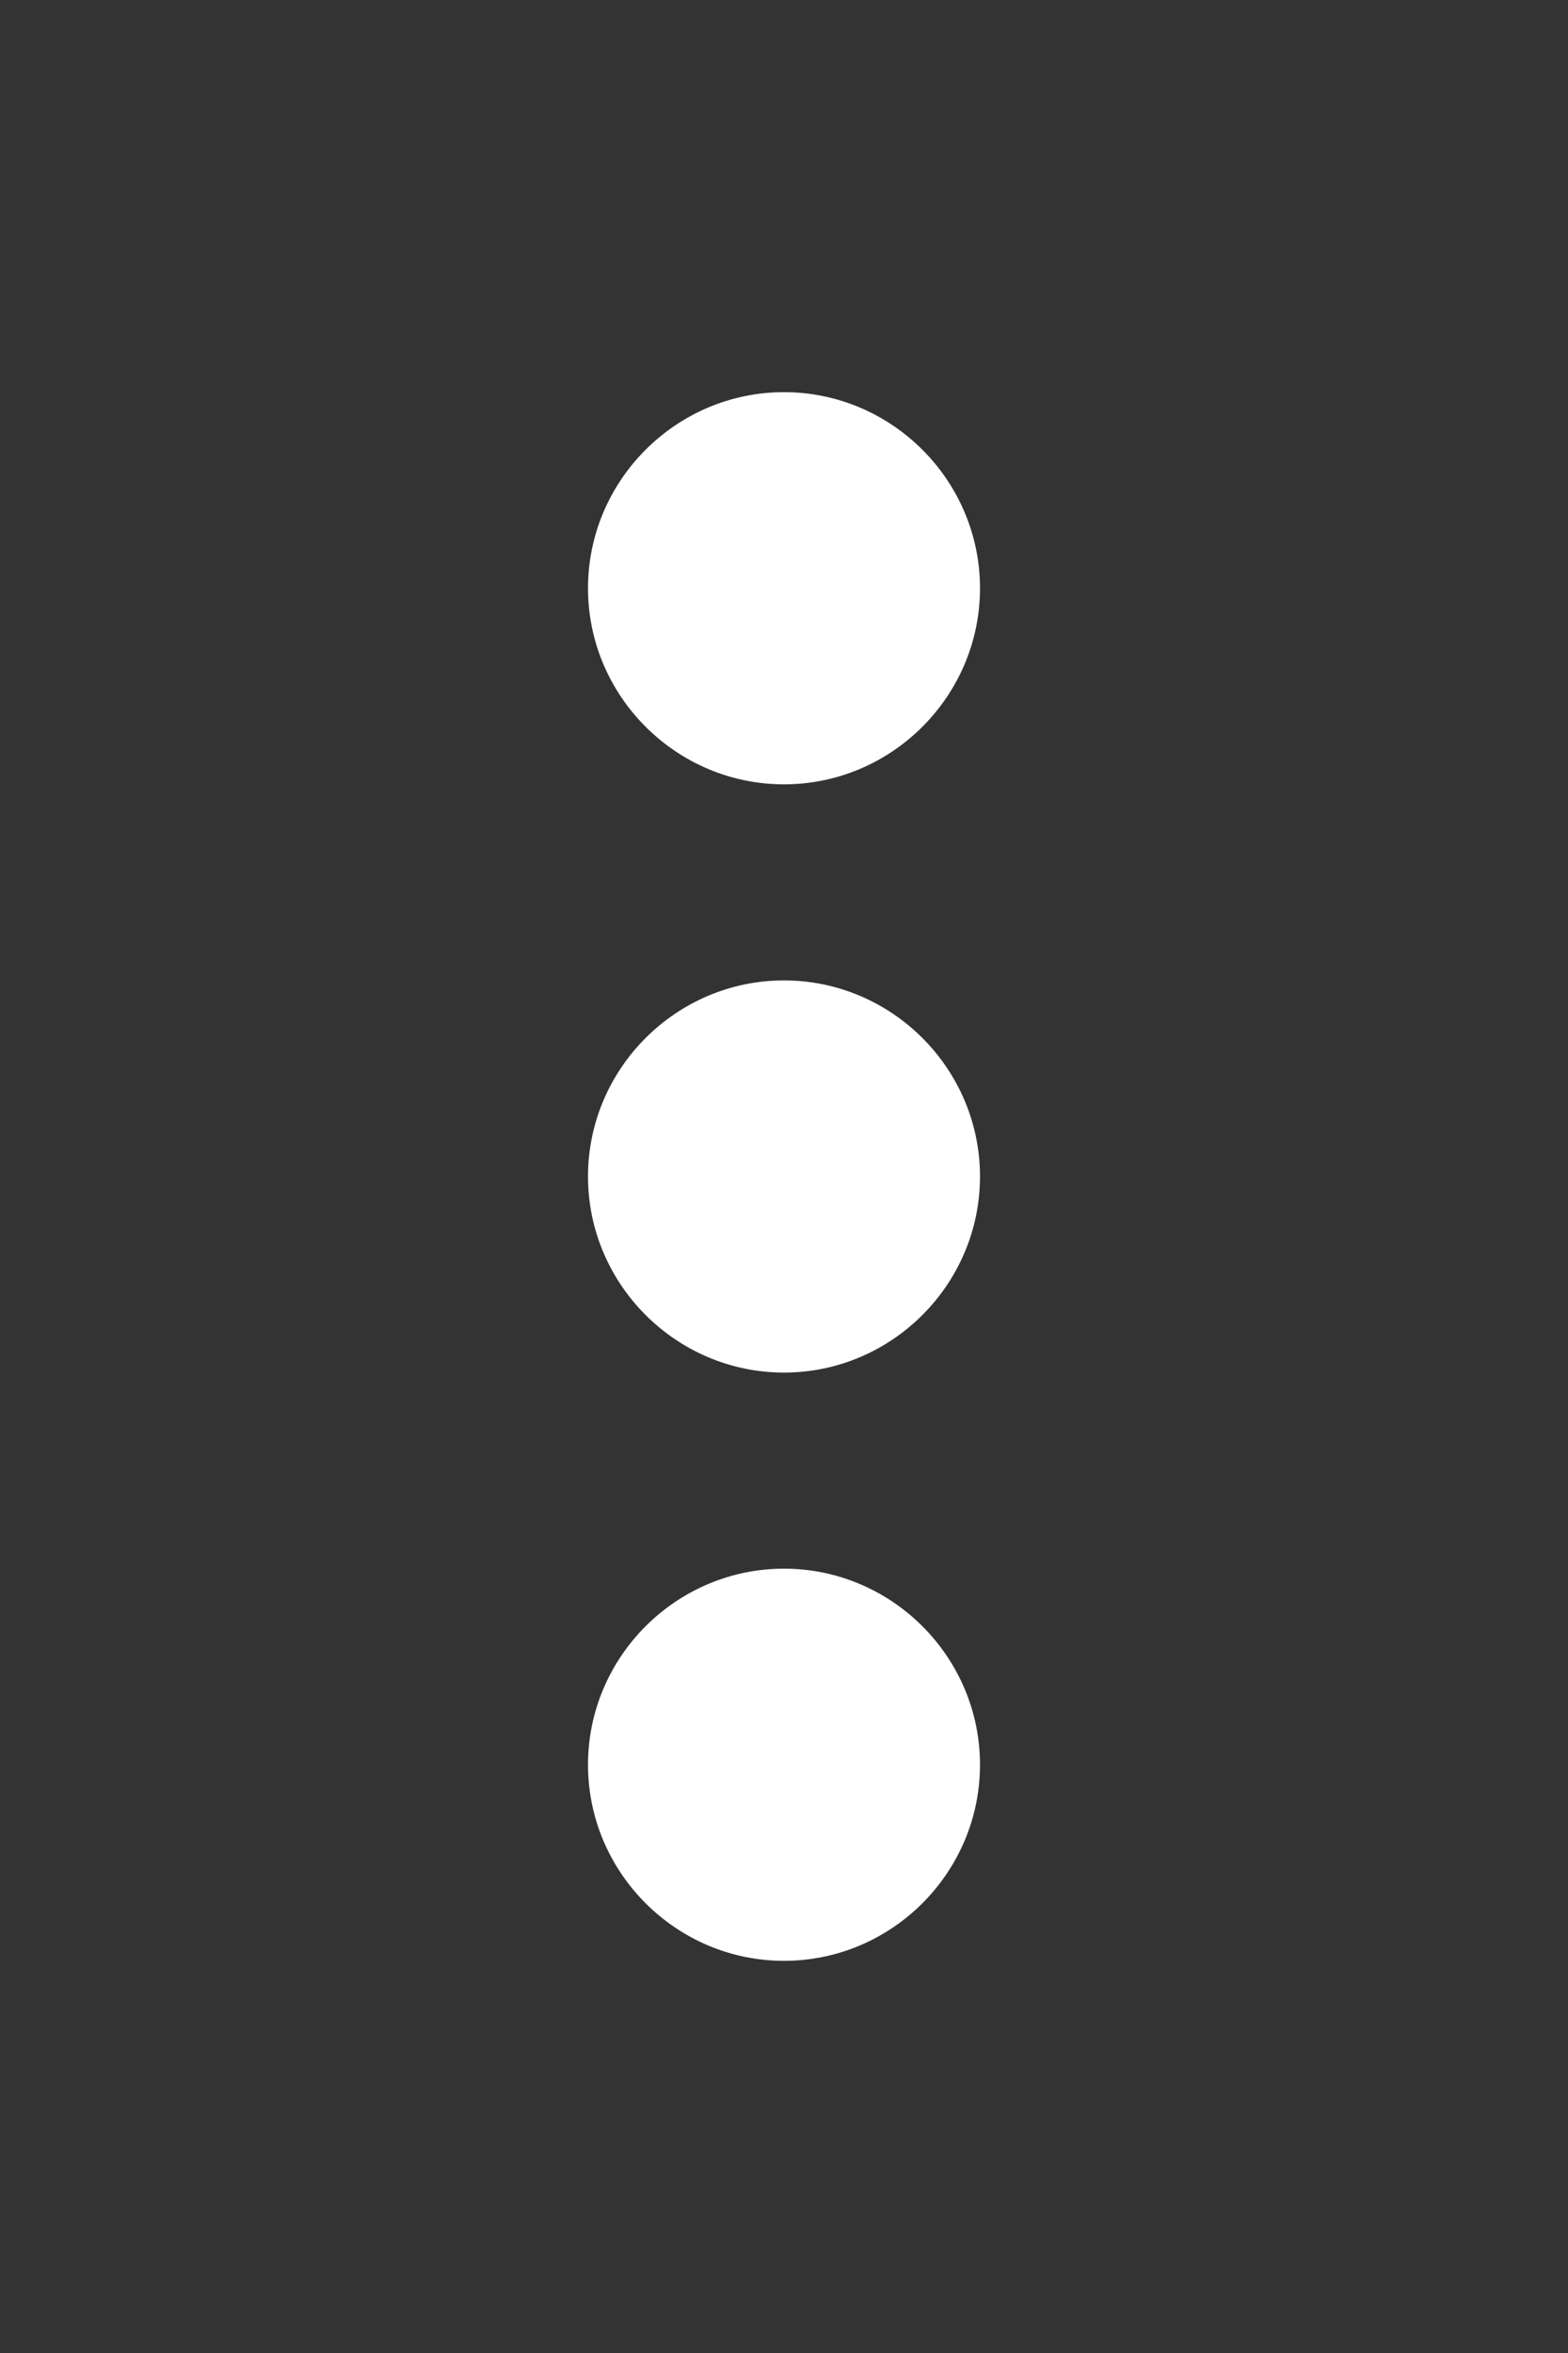 <?xml version="1.0" encoding="UTF-8" standalone="no"?>
<svg width="16px" height="24px" viewBox="0 0 16 24" version="1.1" xmlns="http://www.w3.org/2000/svg" xmlns:xlink="http://www.w3.org/1999/xlink" xmlns:sketch="http://www.bohemiancoding.com/sketch/ns">
    <rect x="0" y="0" width="16" height="24" fill="#333333" stroke="none"/>
    <!-- Generator: Sketch 3.3.1 (12005) - http://www.bohemiancoding.com/sketch -->
    <title>Artboard 1</title>
    <desc>Created with Sketch.</desc>
    <defs></defs>
    <g id="Page-1" stroke="none" stroke-width="1" fill="none" fill-rule="evenodd" sketch:type="MSPage">
        <g id="Artboard-1" sketch:type="MSArtboardGroup" fill="#FFFFFF">
            <path d="M8,8 C9.1,8 10,7.1 10,6 C10,4.9 9.1,4 8,4 C6.9,4 6,4.9 6,6 C6,7.1 6.9,8 8,8 L8,8 Z M8,10 C6.9,10 6,10.9 6,12 C6,13.1 6.9,14 8,14 C9.1,14 10,13.1 10,12 C10,10.9 9.1,10 8,10 L8,10 Z M8,16 C6.9,16 6,16.9 6,18 C6,19.1 6.9,20 8,20 C9.1,20 10,19.1 10,18 C10,16.9 9.1,16 8,16 L8,16 Z" id="Shape" sketch:type="MSShapeGroup"></path>
        </g>
    </g>
</svg>